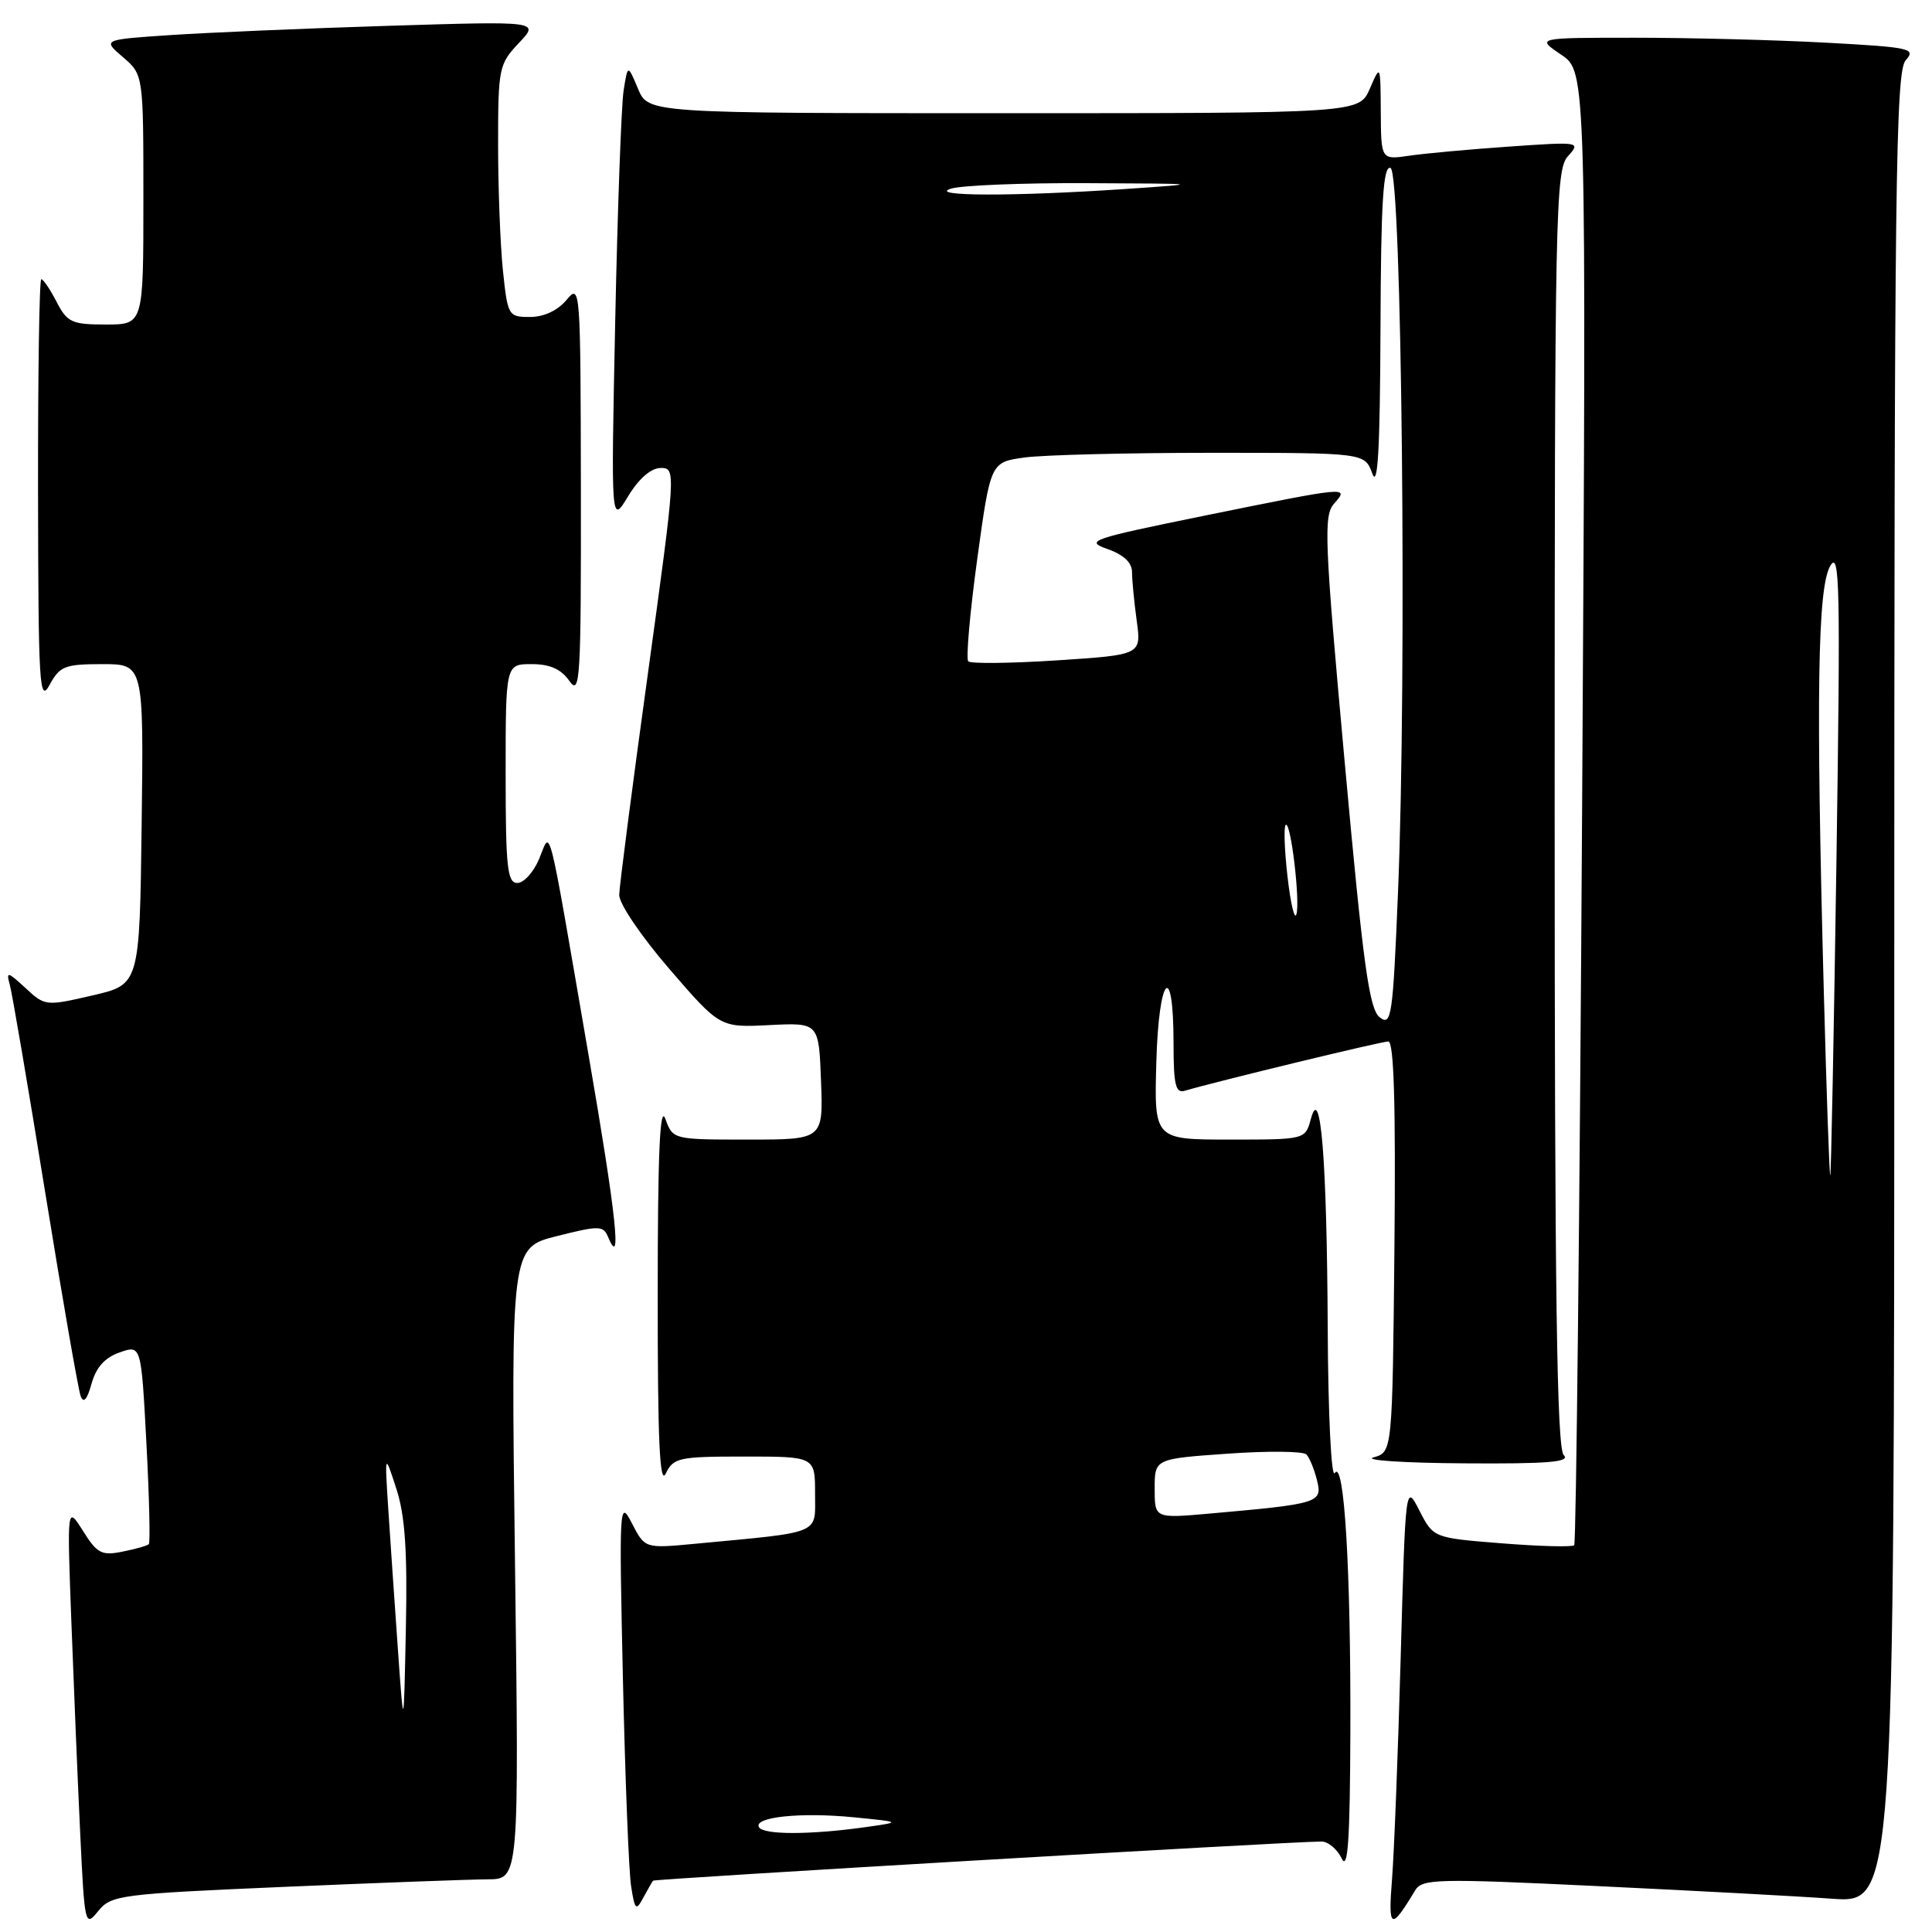 <?xml version="1.0" encoding="UTF-8" standalone="no"?>
<!DOCTYPE svg PUBLIC "-//W3C//DTD SVG 1.1//EN" "http://www.w3.org/Graphics/SVG/1.1/DTD/svg11.dtd" >
<svg xmlns="http://www.w3.org/2000/svg" xmlns:xlink="http://www.w3.org/1999/xlink" version="1.1" viewBox="0 0 256 256">
 <g >
 <path fill="currentColor"
d=" M 37.66 250.02 C 50.22 249.48 62.36 249.03 64.64 249.02 C 68.78 249.00 68.78 249.00 68.24 207.16 C 67.70 165.32 67.70 165.32 73.79 163.79 C 79.37 162.38 79.94 162.39 80.56 163.88 C 82.44 168.40 81.67 161.14 78.01 139.93 C 72.41 107.46 73.04 109.99 71.43 113.83 C 70.70 115.57 69.40 117.00 68.55 117.00 C 67.22 117.00 67.00 114.92 67.00 102.50 C 67.00 88.00 67.00 88.00 70.44 88.00 C 72.87 88.00 74.35 88.66 75.44 90.22 C 76.87 92.26 77.00 90.12 76.97 64.97 C 76.93 37.97 76.90 37.54 75.06 39.75 C 73.89 41.15 72.07 42.00 70.23 42.00 C 67.36 42.00 67.27 41.85 66.64 35.85 C 66.29 32.47 66.00 24.96 66.00 19.16 C 66.00 9.02 66.11 8.50 68.75 5.70 C 71.50 2.80 71.50 2.80 51.50 3.42 C 40.50 3.76 27.47 4.32 22.54 4.65 C 13.58 5.25 13.58 5.25 16.29 7.57 C 19.00 9.90 19.00 9.90 19.00 26.45 C 19.00 43.00 19.00 43.00 14.03 43.00 C 9.51 43.00 8.91 42.72 7.50 40.00 C 6.65 38.35 5.74 37.00 5.47 37.00 C 5.21 37.00 5.02 49.71 5.04 65.25 C 5.08 90.87 5.22 93.24 6.57 90.75 C 7.92 88.27 8.59 88.00 13.55 88.00 C 19.04 88.00 19.04 88.00 18.77 109.23 C 18.50 130.46 18.50 130.46 12.25 131.90 C 6.08 133.33 5.96 133.32 3.38 130.92 C 0.99 128.72 0.80 128.68 1.30 130.50 C 1.61 131.60 3.72 143.97 5.99 158.00 C 8.26 172.03 10.38 184.18 10.69 185.00 C 11.07 186.00 11.55 185.45 12.13 183.35 C 12.73 181.18 13.90 179.88 15.86 179.20 C 18.71 178.20 18.71 178.20 19.40 191.23 C 19.78 198.39 19.92 204.41 19.72 204.61 C 19.52 204.81 17.95 205.26 16.23 205.60 C 13.47 206.16 12.86 205.84 11.00 202.86 C 8.88 199.50 8.88 199.50 9.46 215.00 C 9.78 223.53 10.30 236.11 10.63 242.97 C 11.21 255.16 11.27 255.39 13.02 253.22 C 14.73 251.11 15.88 250.96 37.66 250.02 Z  M 187.51 250.49 C 188.44 248.95 190.35 248.90 211.51 249.91 C 224.15 250.51 238.21 251.26 242.75 251.59 C 251.00 252.18 251.00 252.18 251.00 130.92 C 251.00 23.99 251.18 9.46 252.52 7.98 C 253.92 6.43 253.16 6.26 241.86 5.65 C 235.16 5.29 223.80 5.00 216.61 5.00 C 203.53 5.00 203.53 5.00 206.87 7.25 C 210.21 9.50 210.21 9.50 209.64 106.88 C 209.32 160.45 208.85 204.48 208.59 204.75 C 208.33 205.01 204.02 204.90 199.02 204.50 C 189.94 203.78 189.94 203.78 188.09 200.18 C 186.24 196.57 186.24 196.57 185.60 219.54 C 185.25 232.17 184.73 245.43 184.45 249.00 C 183.92 255.67 184.29 255.85 187.51 250.49 Z  M 86.53 249.20 C 86.72 248.96 170.36 244.05 175.10 244.01 C 175.98 244.01 177.18 245.01 177.78 246.25 C 178.60 247.96 178.88 243.91 178.93 229.50 C 179.00 207.88 178.11 193.21 176.86 195.19 C 176.40 195.91 175.98 187.33 175.93 176.00 C 175.82 153.62 175.00 143.43 173.70 148.25 C 172.96 151.00 172.96 151.00 162.95 151.00 C 152.93 151.00 152.93 151.00 153.22 140.75 C 153.53 129.26 155.50 127.10 155.50 138.24 C 155.50 143.76 155.77 144.90 157.00 144.53 C 161.24 143.28 183.03 138.00 183.96 138.00 C 184.70 138.00 184.95 146.31 184.77 165.21 C 184.50 192.41 184.50 192.41 182.00 193.11 C 180.62 193.49 186.00 193.85 193.95 193.90 C 205.19 193.98 208.13 193.73 207.20 192.80 C 206.29 191.89 206.00 171.50 206.00 107.13 C 206.00 28.09 206.11 22.53 207.75 20.71 C 209.48 18.79 209.37 18.77 200.00 19.42 C 194.78 19.78 188.81 20.33 186.75 20.63 C 183.00 21.18 183.00 21.18 182.96 14.84 C 182.92 8.50 182.92 8.50 181.51 11.75 C 180.10 15.00 180.10 15.00 133.00 15.00 C 85.90 15.00 85.90 15.00 84.54 11.76 C 83.18 8.52 83.18 8.52 82.63 12.01 C 82.33 13.93 81.83 27.65 81.52 42.50 C 80.96 69.50 80.96 69.50 83.23 65.76 C 84.66 63.40 86.26 62.02 87.55 62.01 C 89.58 62.00 89.56 62.33 85.85 89.25 C 83.78 104.24 82.07 117.43 82.05 118.57 C 82.02 119.73 84.95 124.05 88.70 128.40 C 95.40 136.16 95.40 136.16 101.95 135.83 C 108.50 135.50 108.50 135.50 108.79 143.25 C 109.08 151.00 109.08 151.00 99.13 151.00 C 89.17 151.00 89.17 151.00 88.16 148.25 C 87.44 146.28 87.15 152.92 87.15 171.50 C 87.14 190.90 87.41 196.93 88.22 195.25 C 89.23 193.15 89.95 193.00 98.65 193.00 C 108.00 193.00 108.00 193.00 108.00 197.91 C 108.00 203.41 109.10 202.95 91.98 204.57 C 85.45 205.18 85.45 205.18 83.73 201.84 C 82.07 198.62 82.03 199.35 82.54 222.50 C 82.84 235.70 83.32 248.06 83.63 249.97 C 84.12 253.09 84.28 253.24 85.23 251.47 C 85.82 250.39 86.40 249.37 86.53 249.20 Z  M 52.72 218.50 C 52.29 212.45 51.72 204.12 51.45 200.00 C 50.97 192.50 50.97 192.50 52.51 197.24 C 53.67 200.79 53.99 205.45 53.78 215.74 C 53.50 229.50 53.50 229.50 52.72 218.50 Z  M 241.66 131.26 C 240.62 92.16 240.84 77.90 242.51 75.00 C 243.78 72.81 243.88 77.58 243.34 114.00 C 243.00 136.82 242.63 155.62 242.52 155.76 C 242.41 155.90 242.02 144.87 241.66 131.26 Z  M 100.58 242.13 C 99.74 240.77 106.08 240.10 113.12 240.80 C 119.50 241.43 119.50 241.43 114.50 242.13 C 107.28 243.13 101.20 243.13 100.58 242.13 Z  M 153.00 197.25 C 153.00 193.30 153.00 193.30 162.67 192.62 C 167.99 192.24 172.68 192.29 173.10 192.72 C 173.52 193.15 174.15 194.69 174.51 196.15 C 175.25 199.13 174.80 199.27 160.25 200.56 C 153.00 201.20 153.00 201.20 153.00 197.25 Z  M 182.82 134.80 C 181.43 133.72 180.63 127.94 178.18 101.00 C 175.50 71.61 175.37 68.33 176.76 66.75 C 178.82 64.42 178.78 64.43 159.50 68.35 C 144.50 71.41 143.70 71.68 146.75 72.75 C 148.89 73.50 150.00 74.55 150.00 75.81 C 150.00 76.86 150.28 79.76 150.62 82.24 C 151.24 86.77 151.24 86.77 140.07 87.50 C 133.92 87.90 128.63 87.96 128.30 87.63 C 127.98 87.31 128.51 81.24 129.48 74.14 C 131.25 61.24 131.25 61.24 135.77 60.62 C 138.25 60.28 149.40 60.00 160.56 60.00 C 180.83 60.00 180.83 60.00 181.84 62.75 C 182.57 64.75 182.86 59.52 182.92 43.67 C 182.98 26.67 183.28 21.93 184.25 22.25 C 185.75 22.75 186.44 89.48 185.24 118.30 C 184.56 134.75 184.37 136.00 182.82 134.80 Z  M 170.60 116.14 C 170.20 112.65 170.09 109.57 170.36 109.31 C 171.02 108.65 172.32 119.55 171.77 121.18 C 171.52 121.91 171.00 119.64 170.60 116.14 Z  M 126.00 25.00 C 127.38 24.56 135.47 24.23 144.00 24.27 C 159.50 24.34 159.50 24.34 149.00 25.05 C 134.35 26.04 122.84 26.01 126.00 25.00 Z "/>
</g>
</svg>